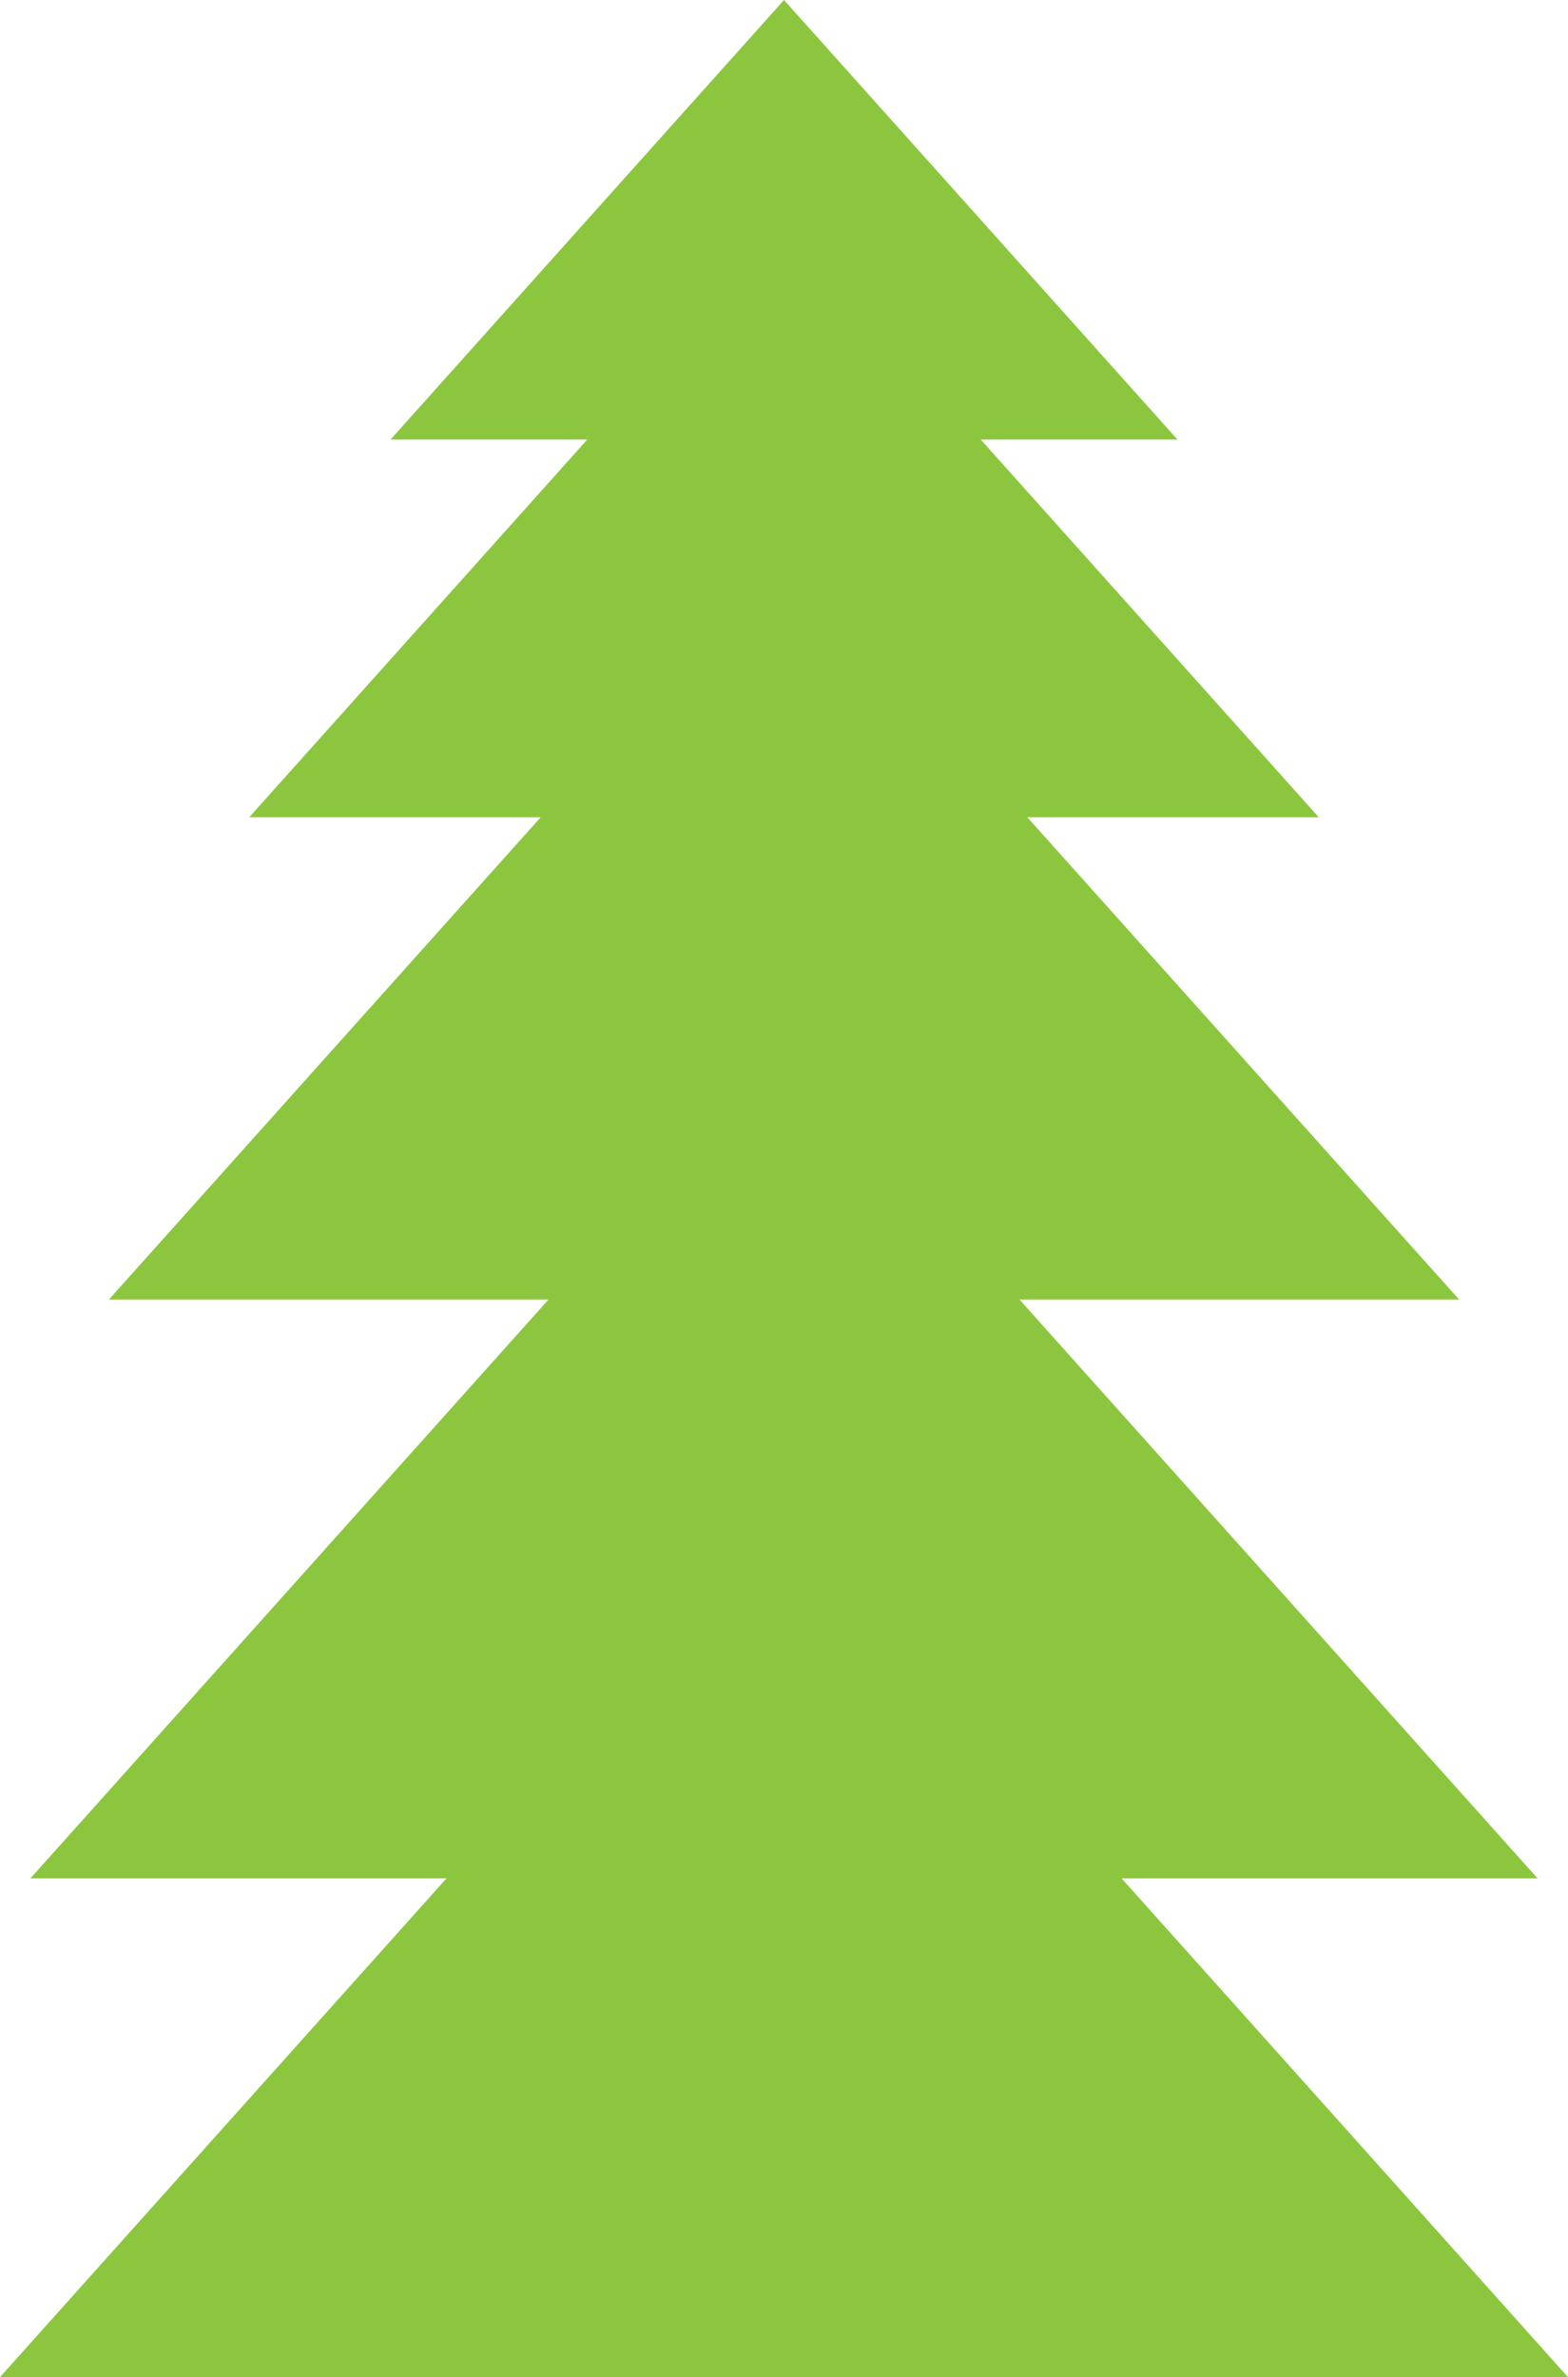 <svg id="Layer_1" data-name="Layer 1" xmlns="http://www.w3.org/2000/svg" viewBox="0 0 210.4 318.9"><defs><style>.cls-1{fill:#8cc63f;}</style></defs><polygon class="cls-1" points="210.4 318.9 150.5 251.99 206.32 251.99 136.8 174.34 195.79 174.34 137.85 109.64 176.96 109.64 131.6 58.97 158 58.97 105.2 0 52.4 58.97 78.8 58.97 33.44 109.64 72.55 109.64 14.61 174.34 73.6 174.34 4.08 251.99 59.91 251.99 0 318.9 210.4 318.9"/></svg>